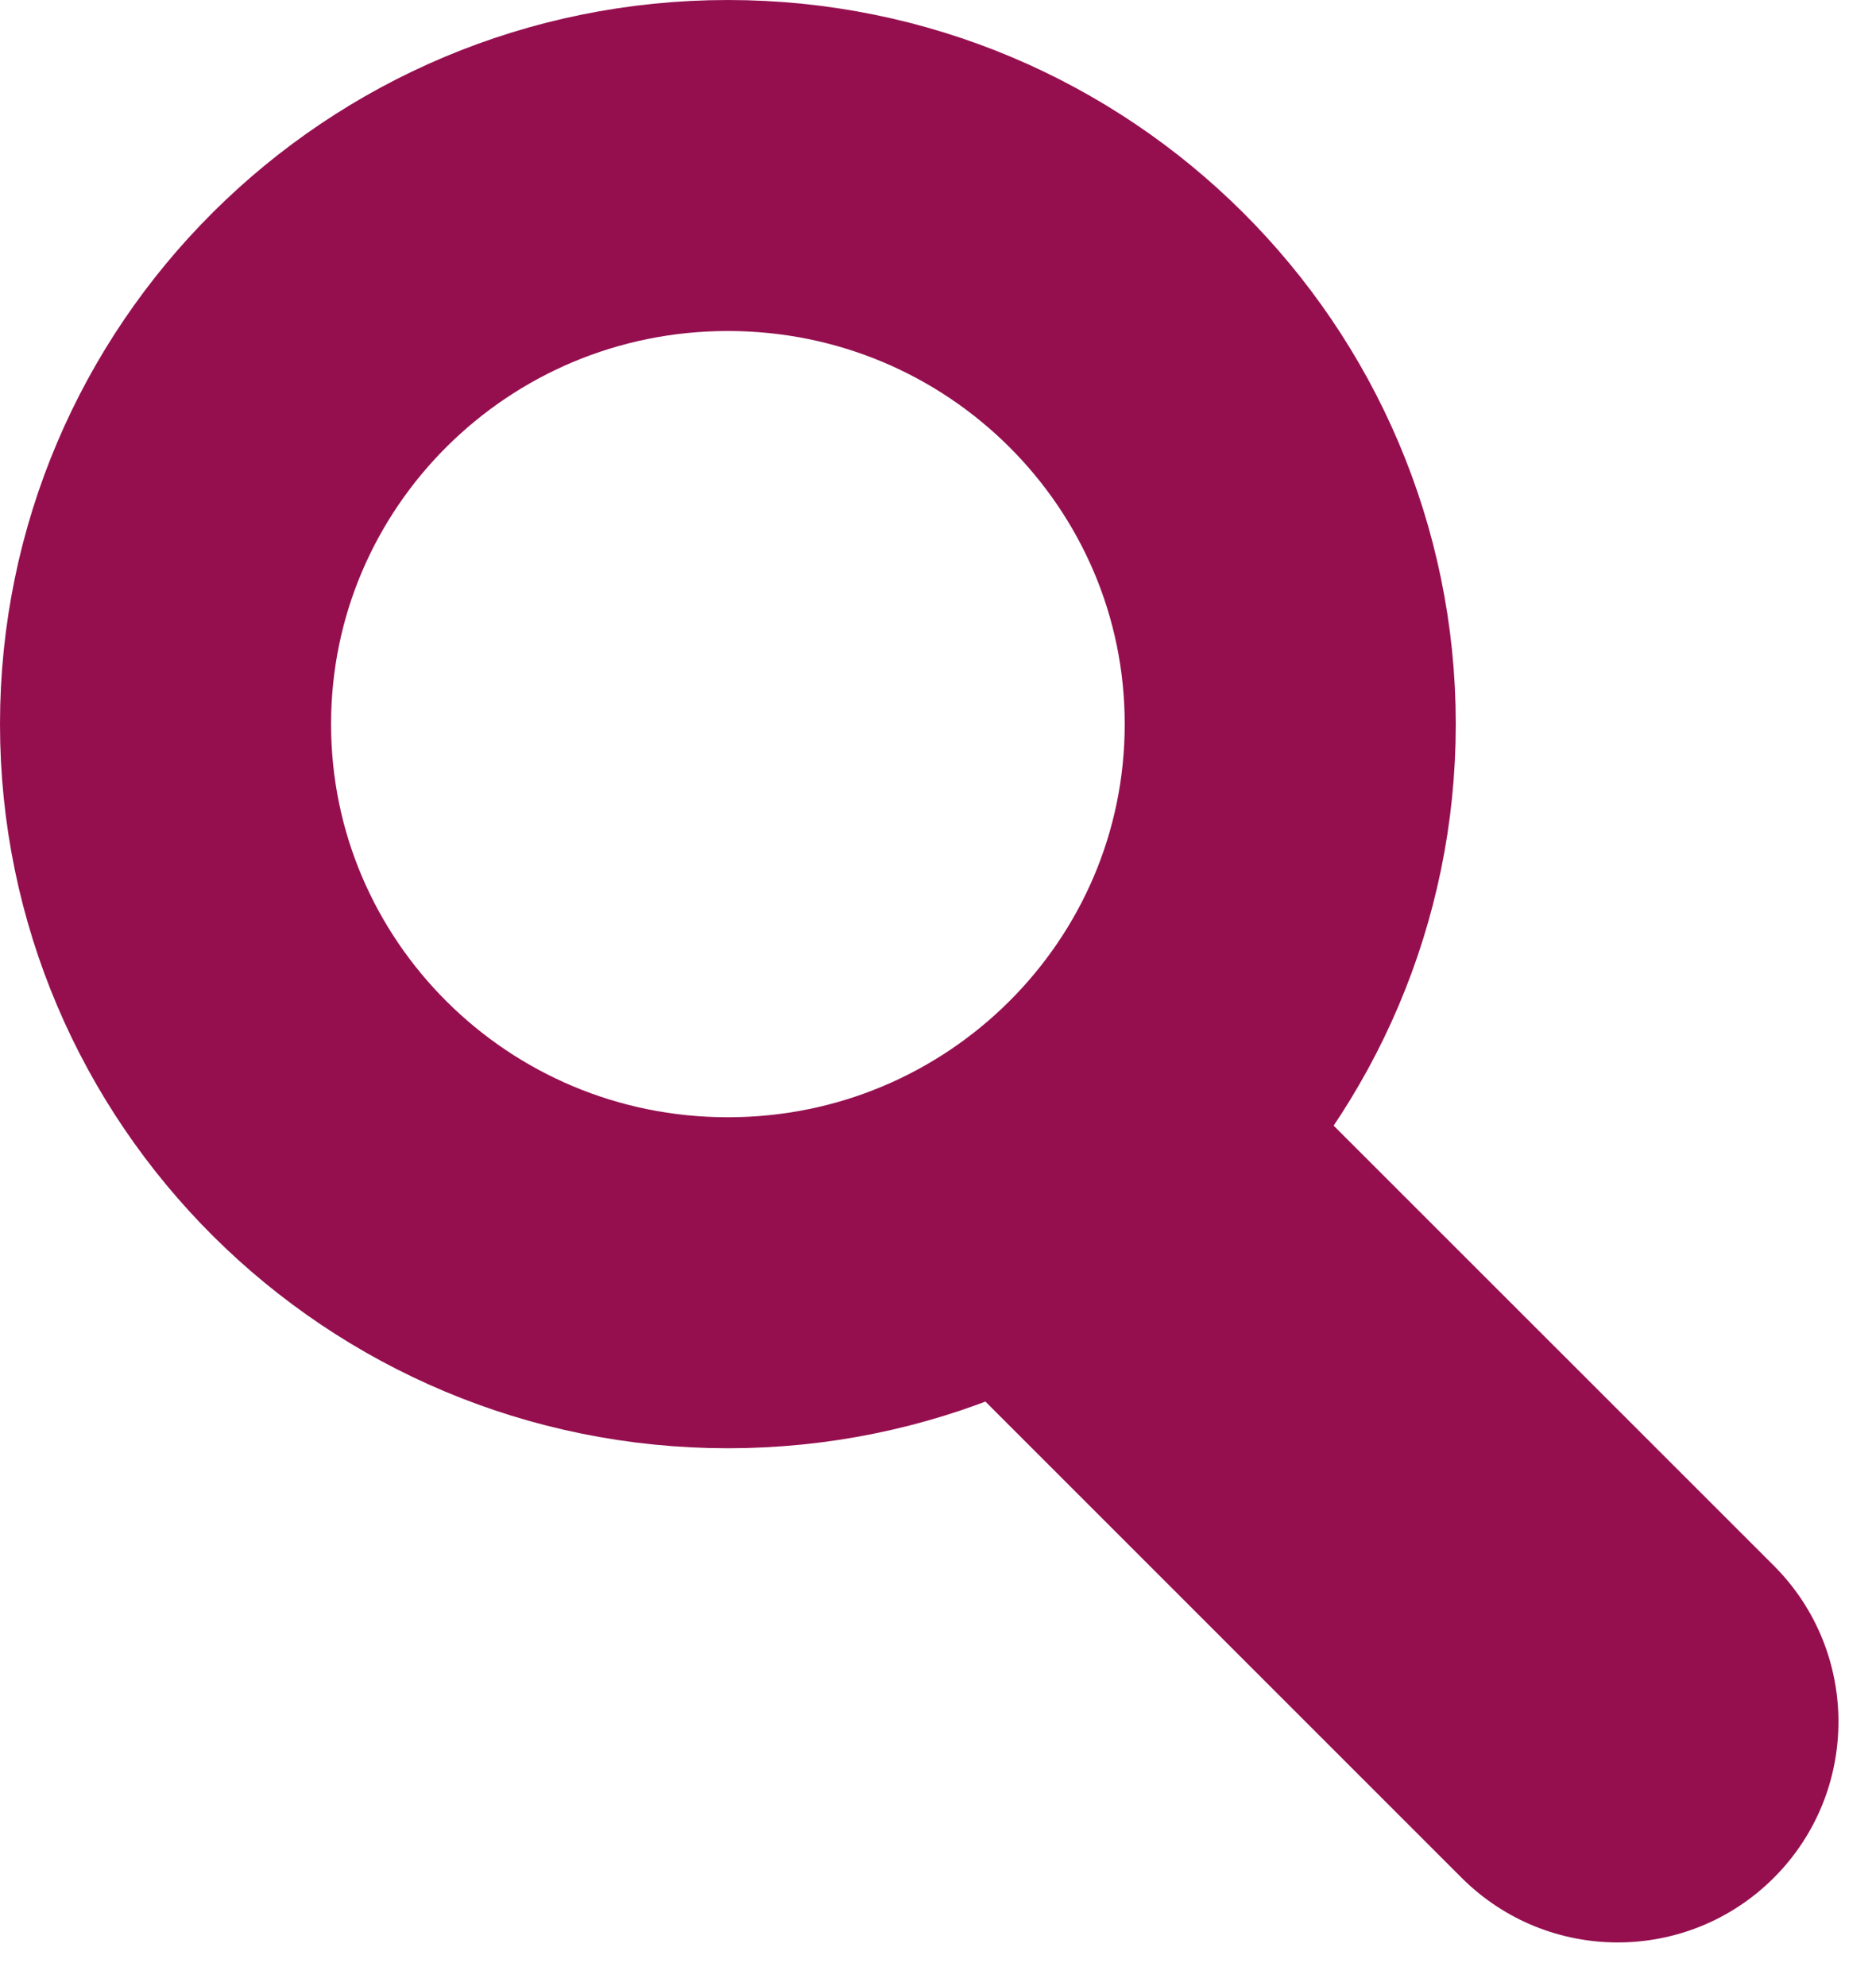 <svg width="17" height="18" viewBox="0 0 17 18" fill="none" xmlns="http://www.w3.org/2000/svg">
<path d="M1.5 6.563C1.5 9.352 3.774 11.626 6.596 11.626C9.417 11.626 11.692 9.352 11.692 6.563C11.692 3.774 9.417 1.5 6.596 1.5C3.774 1.5 1.5 3.774 1.5 6.563Z" stroke="#950F4F" stroke-width="3"/>
<path d="M13.245 17.019C14.027 17.8 15.293 17.8 16.074 17.019C16.855 16.238 16.855 14.971 16.074 14.19L13.245 17.019ZM8.437 12.21L13.245 17.019L16.074 14.19L11.265 9.382L8.437 12.21Z" fill="#950F4F"/>
</svg>

